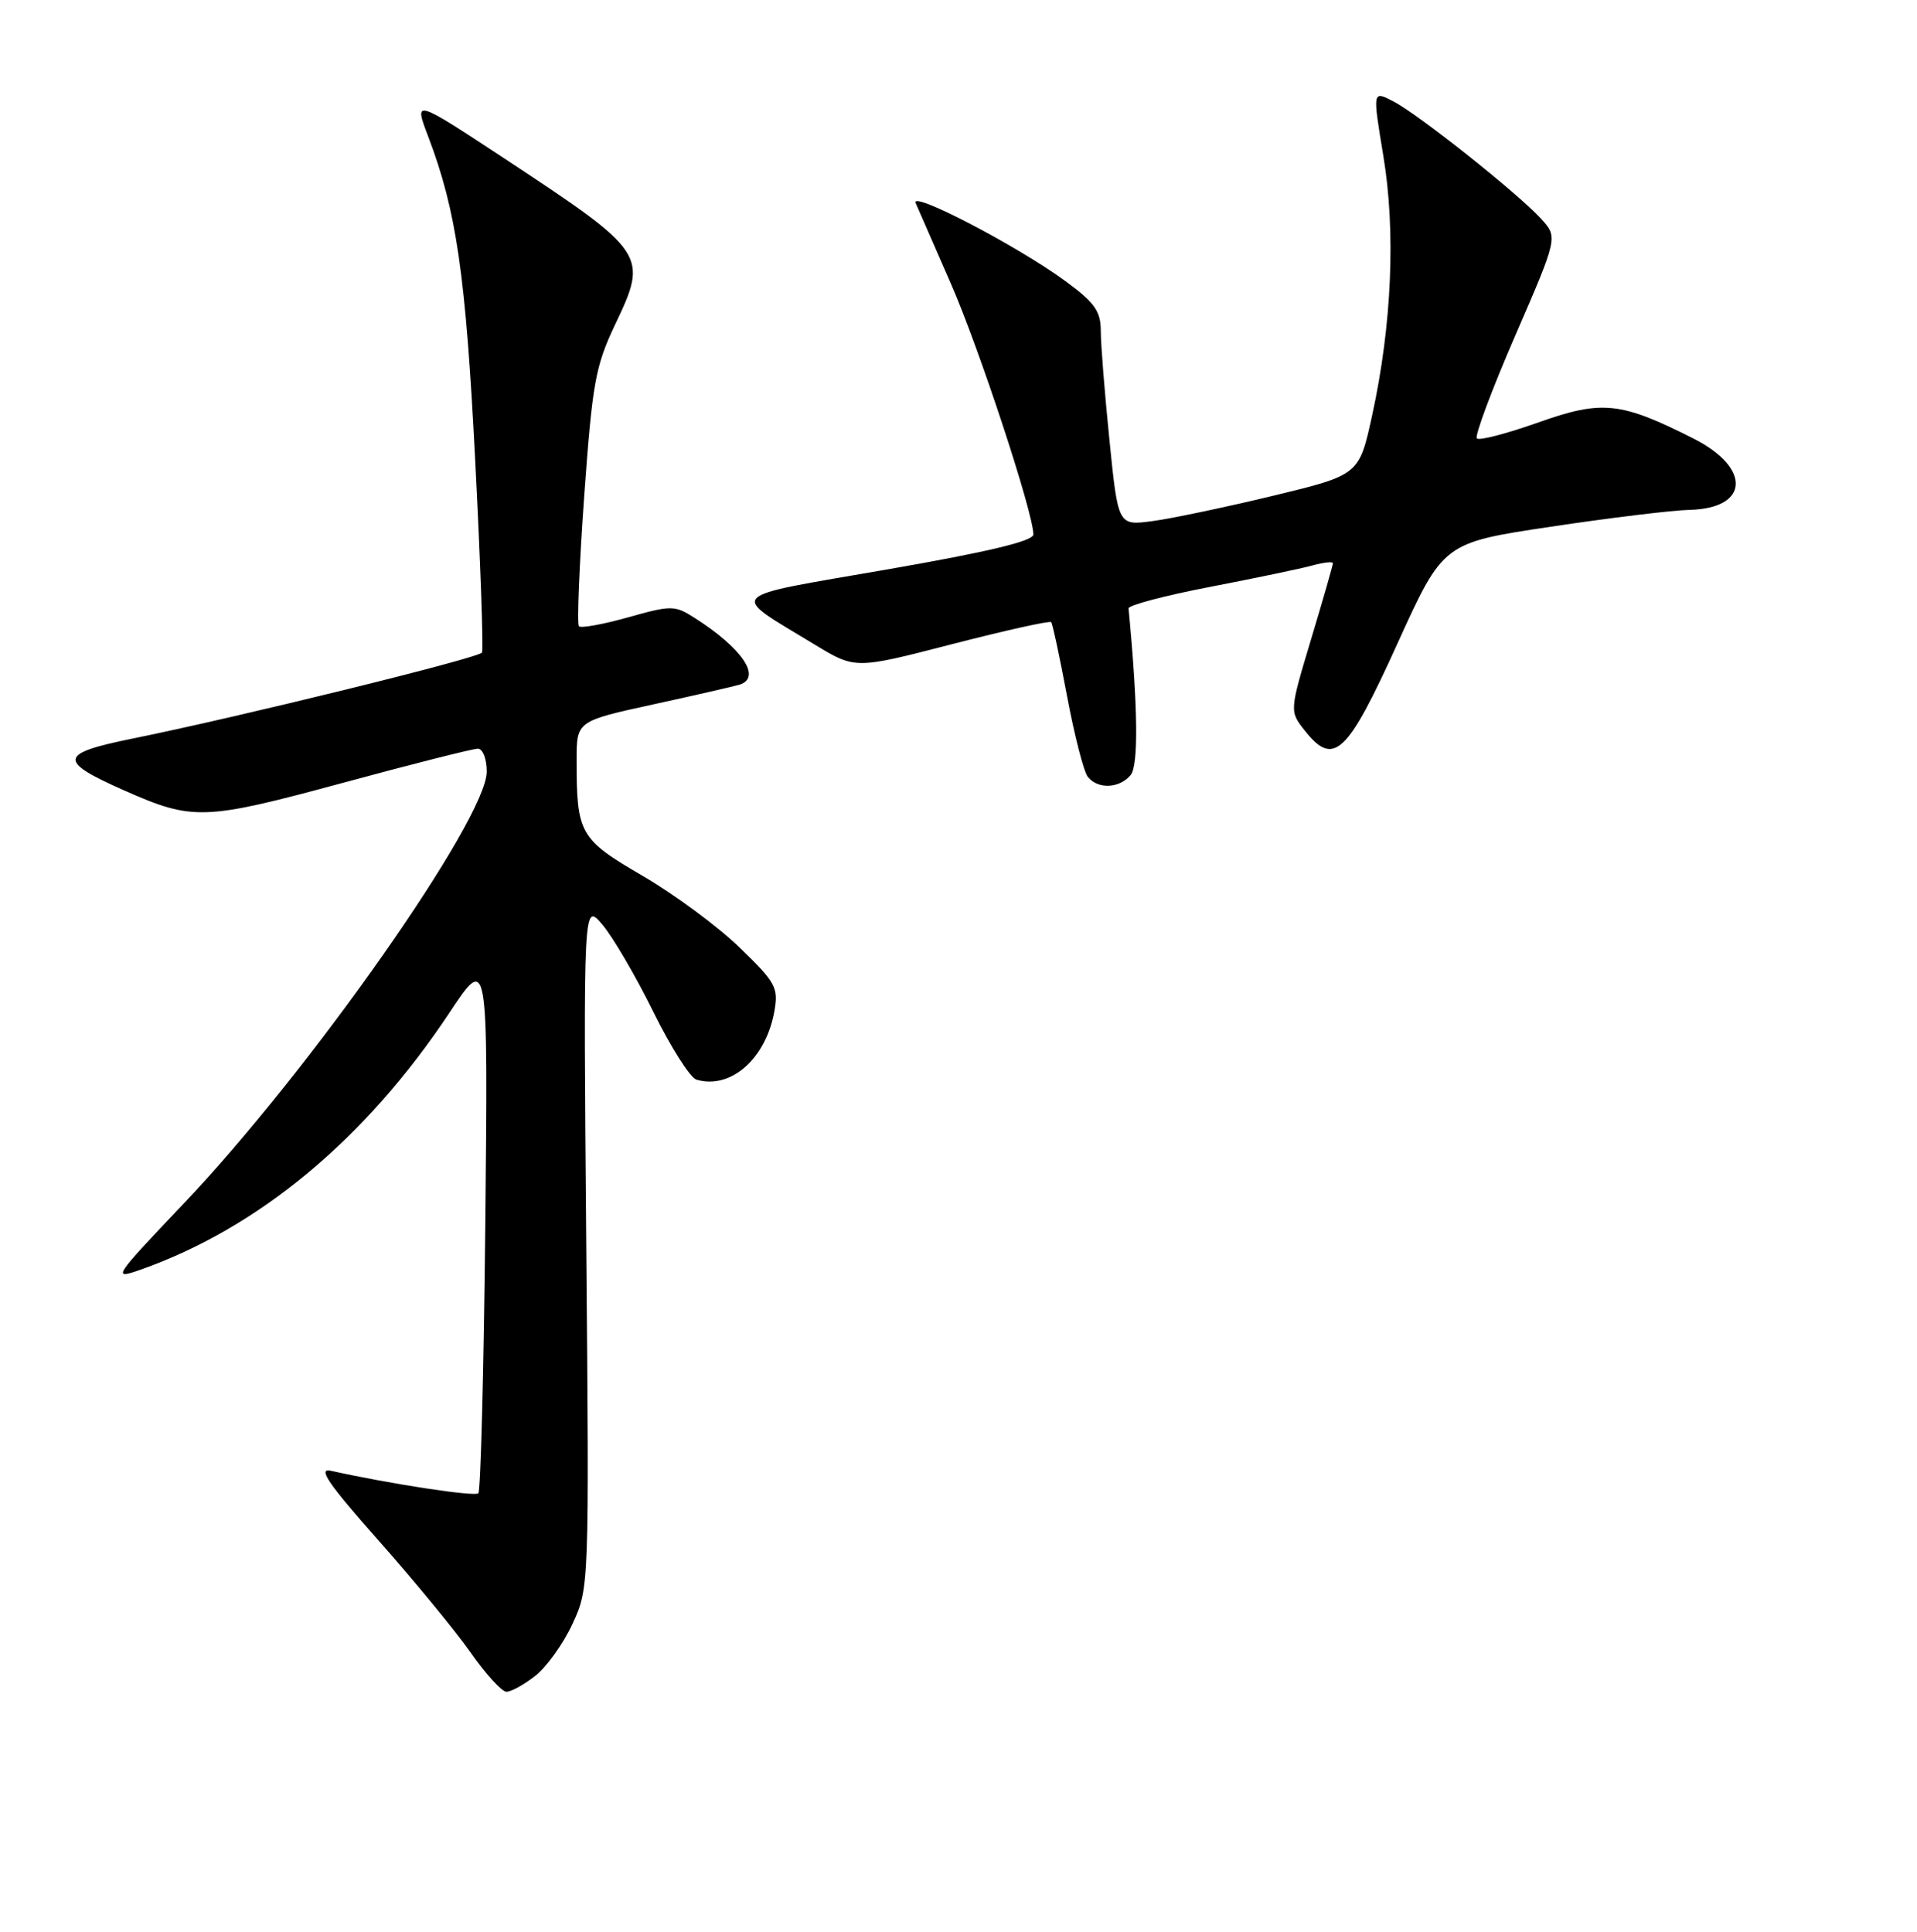<?xml version="1.0" encoding="UTF-8" standalone="no"?>
<!DOCTYPE svg PUBLIC "-//W3C//DTD SVG 1.1//EN" "http://www.w3.org/Graphics/SVG/1.1/DTD/svg11.dtd" >
<svg xmlns="http://www.w3.org/2000/svg" xmlns:xlink="http://www.w3.org/1999/xlink" version="1.1" viewBox="0 0 256 258">
 <g >
 <path fill="currentColor"
d=" M 71.49 223.83 C 73.01 222.63 75.25 219.51 76.46 216.88 C 78.67 212.12 78.68 211.87 78.29 166.30 C 77.90 120.50 77.90 120.50 80.44 123.50 C 81.84 125.15 84.90 130.38 87.24 135.13 C 89.58 139.88 92.17 143.96 93.00 144.20 C 97.60 145.54 102.27 141.43 103.41 135.07 C 103.97 131.91 103.60 131.22 98.76 126.55 C 95.87 123.75 90.05 119.45 85.83 116.99 C 77.41 112.09 77.00 111.37 77.00 101.53 C 77.00 96.32 77.00 96.32 87.25 94.08 C 92.89 92.85 98.06 91.66 98.75 91.45 C 101.78 90.51 99.14 86.58 92.73 82.51 C 90.11 80.84 89.65 80.83 83.89 82.45 C 80.55 83.39 77.59 83.93 77.31 83.65 C 77.04 83.37 77.35 75.57 78.01 66.32 C 79.11 51.10 79.50 48.91 82.18 43.27 C 86.58 34.04 86.34 33.68 67.39 21.19 C 55.27 13.21 55.27 13.21 57.18 18.23 C 60.96 28.17 62.19 36.65 63.46 61.50 C 64.17 75.25 64.57 86.80 64.37 87.16 C 63.96 87.88 32.04 95.74 17.79 98.63 C 7.82 100.65 7.66 101.62 16.62 105.59 C 25.74 109.63 27.25 109.58 45.68 104.59 C 54.99 102.06 63.15 100.00 63.81 100.00 C 64.47 100.00 65.00 101.36 65.00 103.06 C 65.00 109.38 41.40 143.02 24.48 160.81 C 15.11 170.67 14.94 170.93 18.76 169.59 C 34.54 164.02 48.82 152.14 60.02 135.27 C 65.17 127.50 65.17 127.50 64.81 163.20 C 64.61 182.83 64.19 199.15 63.88 199.45 C 63.40 199.93 52.09 198.20 44.17 196.44 C 42.38 196.04 43.86 198.21 50.51 205.71 C 55.28 211.09 60.83 217.85 62.84 220.71 C 64.85 223.58 67.00 225.94 67.62 225.96 C 68.23 225.98 69.97 225.02 71.49 223.83 Z  M 150.99 103.52 C 152.06 102.22 151.96 94.37 150.71 81.26 C 150.67 80.84 155.56 79.55 161.57 78.39 C 167.58 77.23 173.74 75.95 175.25 75.53 C 176.76 75.12 178.00 74.98 178.00 75.23 C 178.00 75.47 176.70 80.02 175.10 85.33 C 172.20 94.99 172.20 94.99 174.22 97.55 C 178.10 102.48 179.88 100.81 186.60 86.00 C 192.73 72.50 192.73 72.50 207.11 70.35 C 215.03 69.16 223.36 68.15 225.63 68.10 C 233.60 67.91 233.91 62.51 226.18 58.59 C 216.42 53.66 213.96 53.40 205.44 56.42 C 201.24 57.91 197.54 58.88 197.22 58.56 C 196.91 58.24 199.21 52.06 202.35 44.83 C 208.05 31.68 208.05 31.68 205.78 29.20 C 202.63 25.77 189.41 15.26 186.05 13.53 C 183.29 12.10 183.29 12.10 184.73 20.80 C 186.41 30.92 185.87 43.42 183.24 55.47 C 181.50 63.44 181.50 63.44 170.00 66.22 C 163.68 67.74 156.43 69.27 153.91 69.60 C 149.31 70.22 149.31 70.22 148.16 58.80 C 147.52 52.52 147.00 45.95 147.00 44.20 C 147.00 41.56 146.19 40.42 142.25 37.53 C 135.92 32.88 121.53 25.37 122.28 27.12 C 122.61 27.88 124.71 32.67 126.94 37.78 C 130.73 46.42 138.00 68.52 138.00 71.39 C 138.00 72.27 131.87 73.73 118.47 76.06 C 96.45 79.88 97.22 79.07 108.84 86.12 C 114.22 89.38 114.22 89.38 127.13 86.04 C 134.23 84.21 140.19 82.88 140.38 83.10 C 140.56 83.32 141.52 87.78 142.50 93.00 C 143.48 98.22 144.72 103.06 145.26 103.75 C 146.59 105.44 149.48 105.33 150.99 103.52 Z "/>
</g>
</svg>